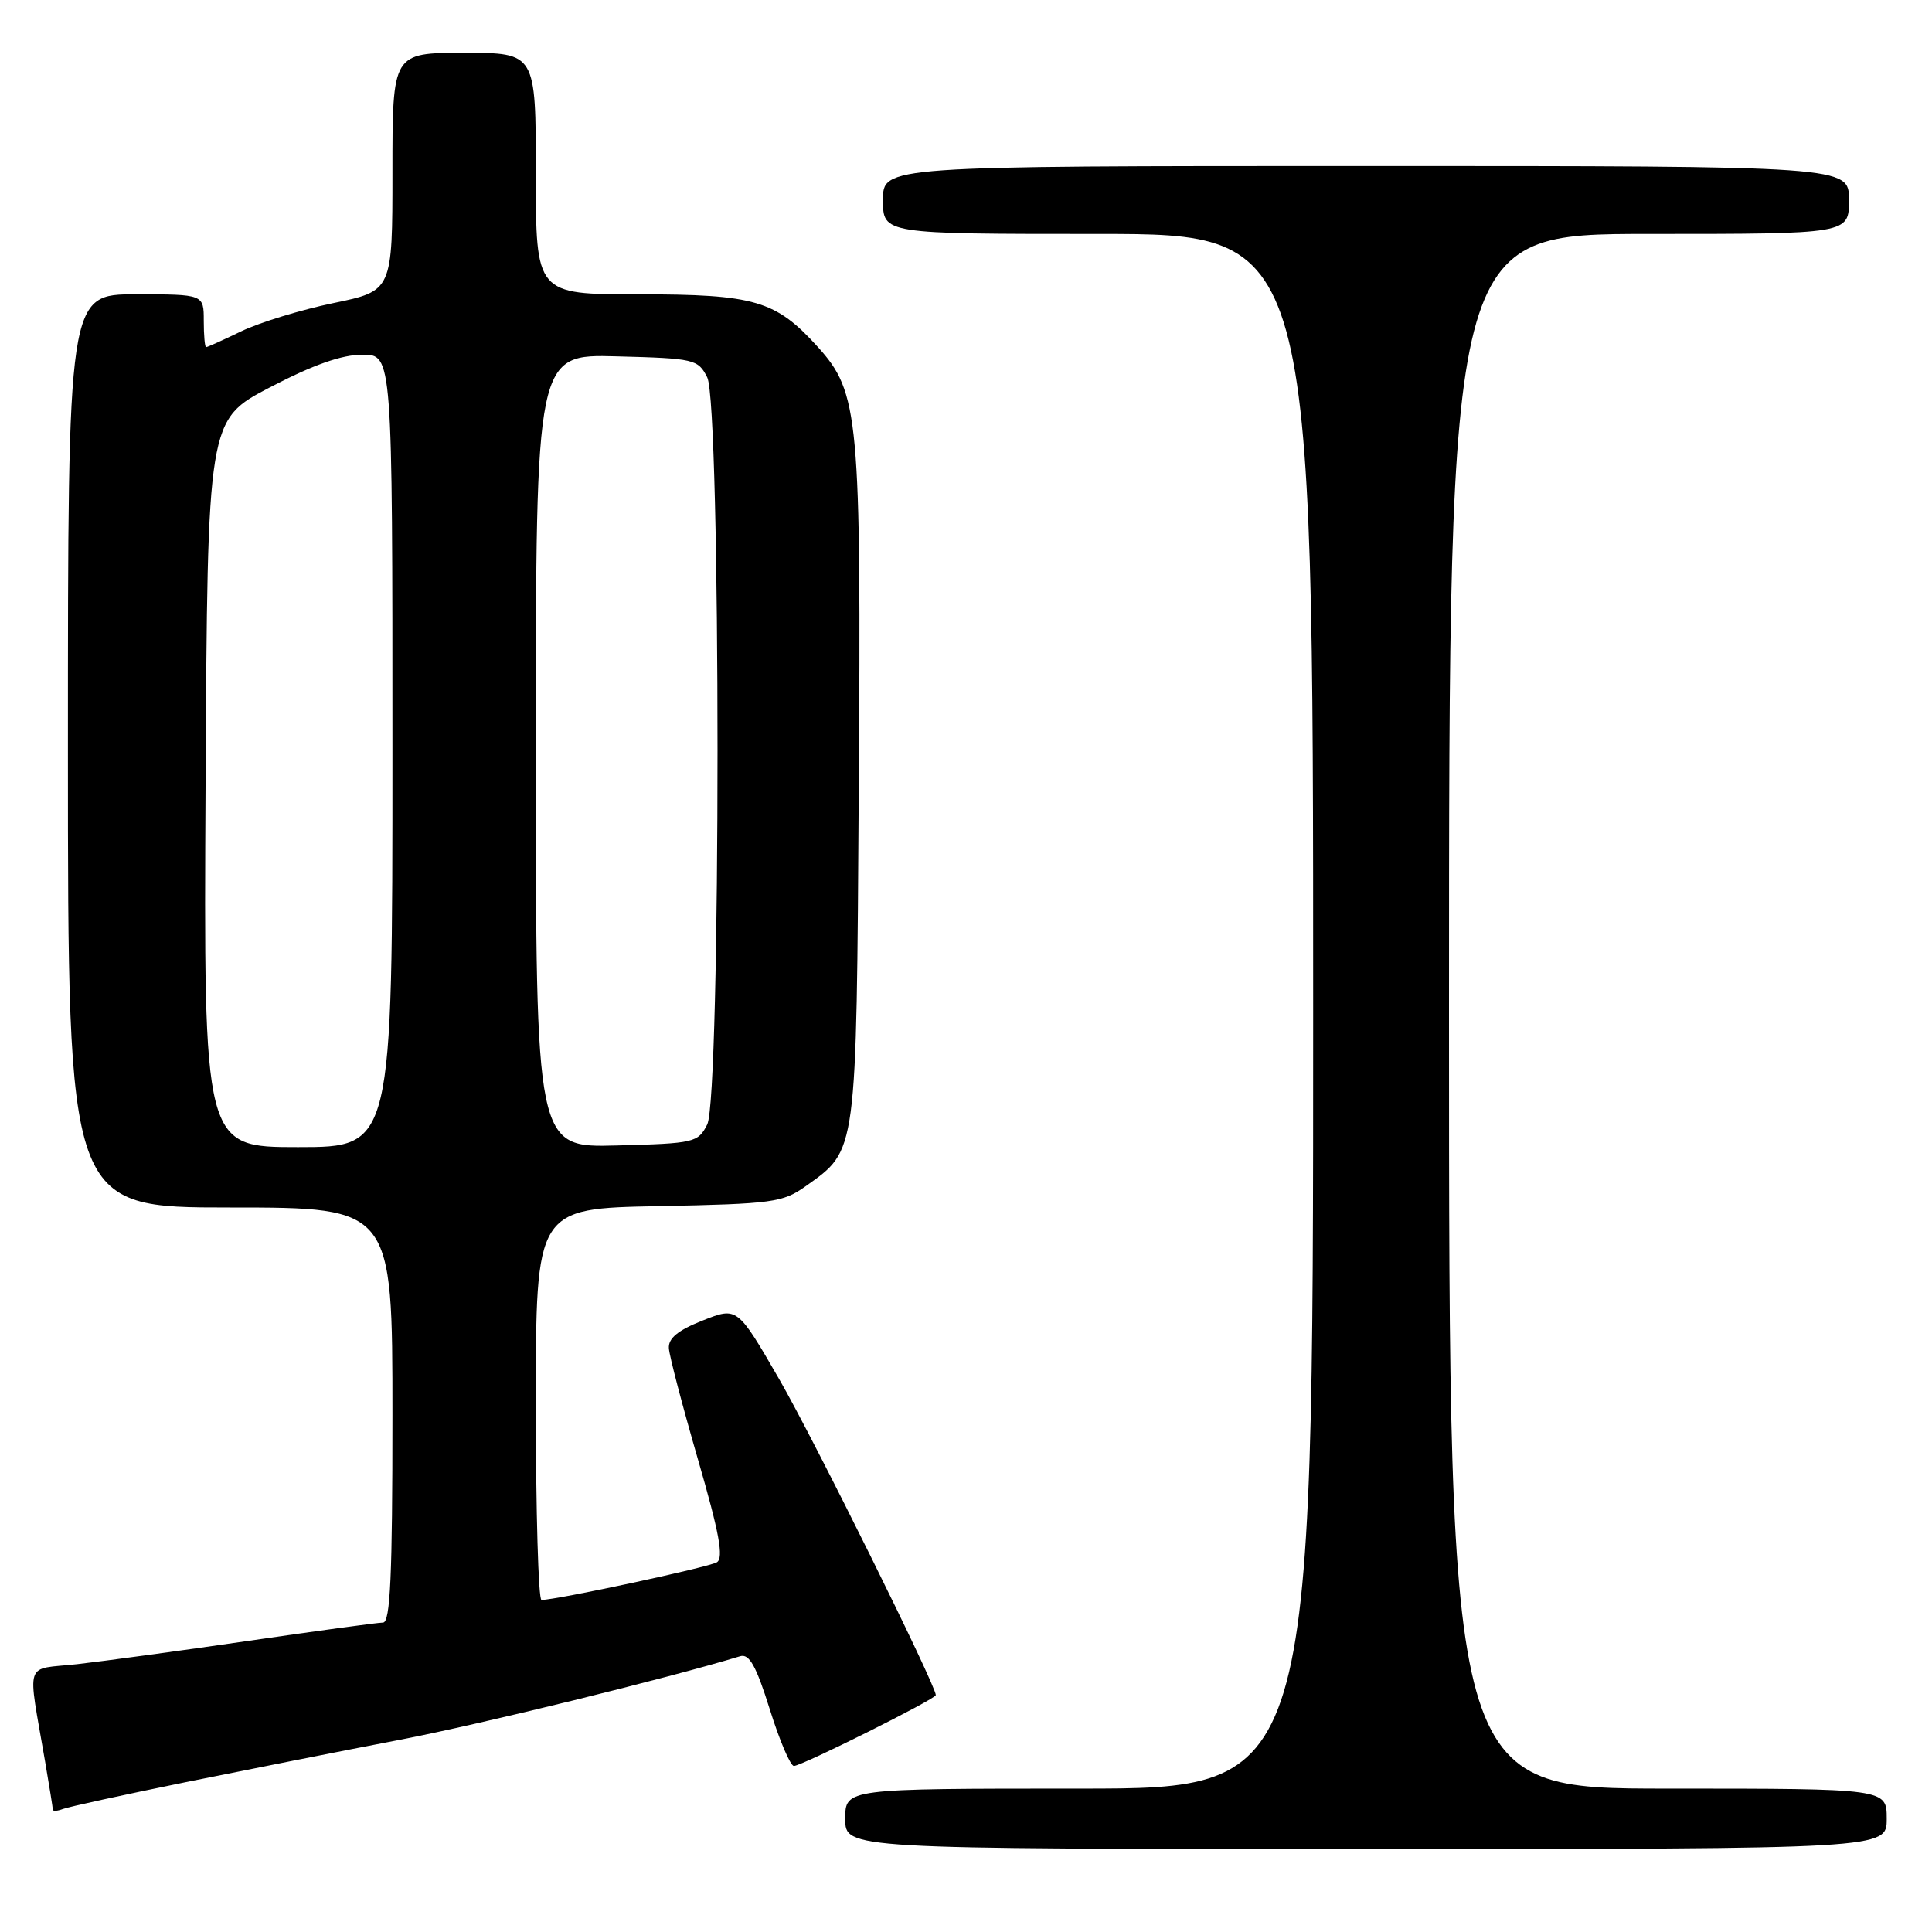 <?xml version="1.0" encoding="UTF-8" standalone="no"?>
<!DOCTYPE svg PUBLIC "-//W3C//DTD SVG 1.1//EN" "http://www.w3.org/Graphics/SVG/1.1/DTD/svg11.dtd" >
<svg xmlns="http://www.w3.org/2000/svg" xmlns:xlink="http://www.w3.org/1999/xlink" version="1.1" viewBox="0 0 256 256">
 <g >
 <path fill="currentColor"
d=" M 250.00 241.00 C 250.00 237.00 250.00 237.00 221.00 237.00 C 192.00 237.00 192.00 237.00 192.00 134.00 C 192.00 31.00 192.00 31.00 218.50 31.00 C 245.00 31.00 245.00 31.00 245.00 26.50 C 245.00 22.00 245.00 22.00 181.00 22.00 C 117.00 22.00 117.00 22.00 117.00 26.50 C 117.00 31.00 117.00 31.00 145.50 31.00 C 174.00 31.00 174.00 31.00 174.00 134.00 C 174.00 237.00 174.00 237.00 143.00 237.00 C 112.00 237.00 112.00 237.00 112.00 241.00 C 112.00 245.00 112.00 245.00 181.00 245.00 C 250.00 245.00 250.00 245.00 250.00 241.00 Z  M 24.59 236.15 C 32.79 234.49 45.58 231.95 53.00 230.53 C 63.71 228.47 88.48 222.38 98.07 219.46 C 99.28 219.09 100.19 220.72 102.00 226.49 C 103.29 230.62 104.73 234.00 105.20 234.00 C 106.22 234.00 124.00 225.13 124.00 224.61 C 124.00 223.31 107.87 190.76 103.29 182.82 C 97.70 173.15 97.70 173.15 93.10 174.98 C 89.83 176.27 88.54 177.33 88.63 178.65 C 88.69 179.67 90.43 186.29 92.48 193.37 C 95.31 203.12 95.92 206.43 94.99 207.01 C 93.91 207.67 73.75 212.00 71.75 212.00 C 71.34 212.00 71.00 200.33 71.00 186.07 C 71.00 160.13 71.00 160.13 87.25 159.82 C 102.39 159.52 103.72 159.34 106.77 157.17 C 113.60 152.30 113.47 153.27 113.79 104.60 C 114.12 55.23 113.82 52.02 108.39 46.00 C 102.78 39.80 100.05 39.00 84.60 39.00 C 71.00 39.00 71.00 39.00 71.00 23.00 C 71.00 7.00 71.00 7.00 61.50 7.00 C 52.00 7.00 52.00 7.00 52.00 22.77 C 52.00 38.54 52.00 38.54 44.18 40.16 C 39.88 41.05 34.40 42.73 31.99 43.89 C 29.59 45.05 27.48 46.00 27.31 46.00 C 27.14 46.00 27.00 44.42 27.00 42.50 C 27.00 39.00 27.00 39.00 18.00 39.00 C 9.00 39.00 9.00 39.00 9.00 99.50 C 9.00 160.00 9.00 160.00 30.50 160.00 C 52.00 160.00 52.00 160.00 52.00 187.50 C 52.00 208.83 51.72 215.00 50.75 215.00 C 50.06 215.00 42.08 216.09 33.00 217.41 C 23.93 218.73 13.68 220.12 10.22 220.51 C 3.12 221.29 3.63 219.71 5.98 233.43 C 6.54 236.70 7.00 239.56 7.00 239.79 C 7.00 240.02 7.60 239.98 8.34 239.70 C 9.07 239.42 16.39 237.82 24.59 236.15 Z  M 27.24 103.82 C 27.50 55.64 27.50 55.64 35.78 51.32 C 41.49 48.34 45.29 47.00 48.03 47.00 C 52.00 47.00 52.00 47.00 52.00 99.50 C 52.00 152.00 52.00 152.00 39.49 152.00 C 26.98 152.00 26.98 152.00 27.24 103.82 Z  M 71.00 99.50 C 71.00 46.93 71.00 46.93 81.72 47.22 C 92.03 47.49 92.49 47.60 93.71 50.00 C 95.53 53.62 95.53 145.38 93.71 149.00 C 92.49 151.40 92.03 151.51 81.72 151.78 C 71.00 152.07 71.00 152.07 71.00 99.50 Z "/>
</g>
</svg>